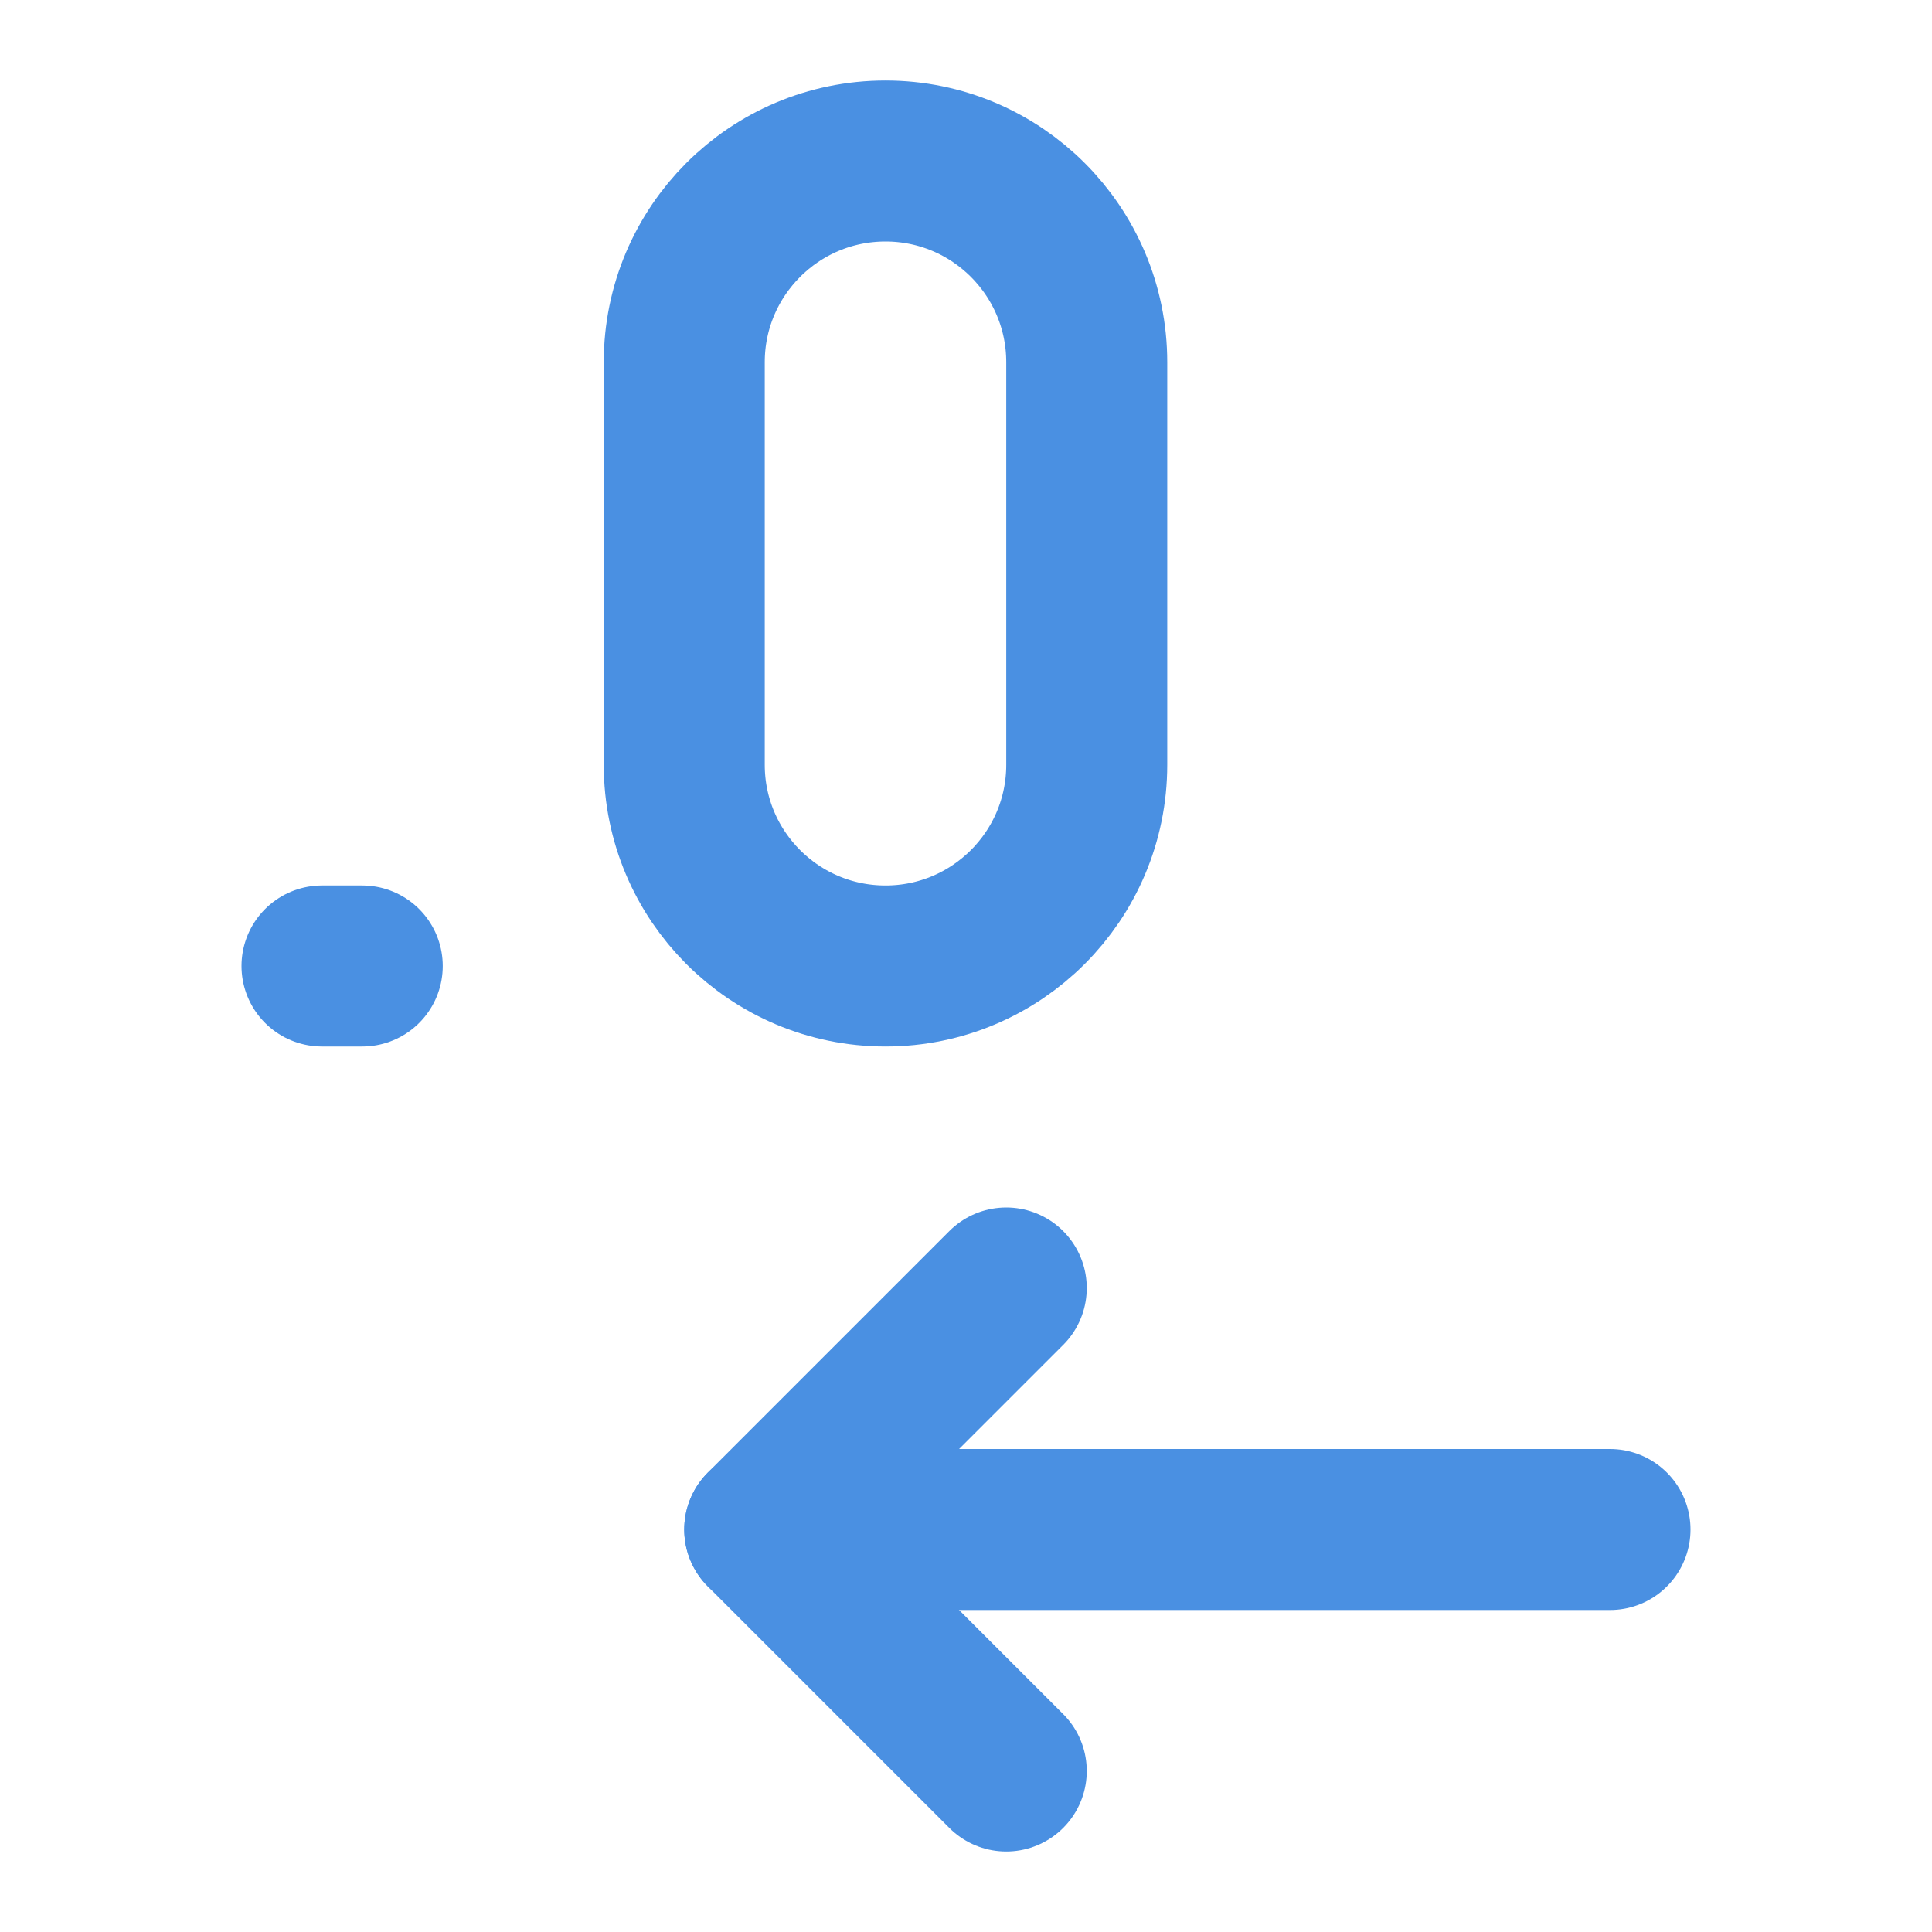 <?xml version="1.0" encoding="UTF-8"?><svg width="21" height="21" viewBox="0 0 48 48" fill="none" xmlns="http://www.w3.org/2000/svg"><path d="M27 9C27 6.239 24.761 4 22 4C19.239 4 17 6.239 17 9V19C17 21.761 19.239 24 22 24C24.761 24 27 21.761 27 19V9Z" stroke="#4a90e2" stroke-width="4"/><path d="M25 32L19 38L25 44" stroke="#4a90e2" stroke-width="4" stroke-linecap="round" stroke-linejoin="round"/><path d="M8 24H9" stroke="#4a90e2" stroke-width="4" stroke-linecap="round"/><path d="M40 38H19" stroke="#4a90e2" stroke-width="4" stroke-linecap="round" stroke-linejoin="round"/></svg>